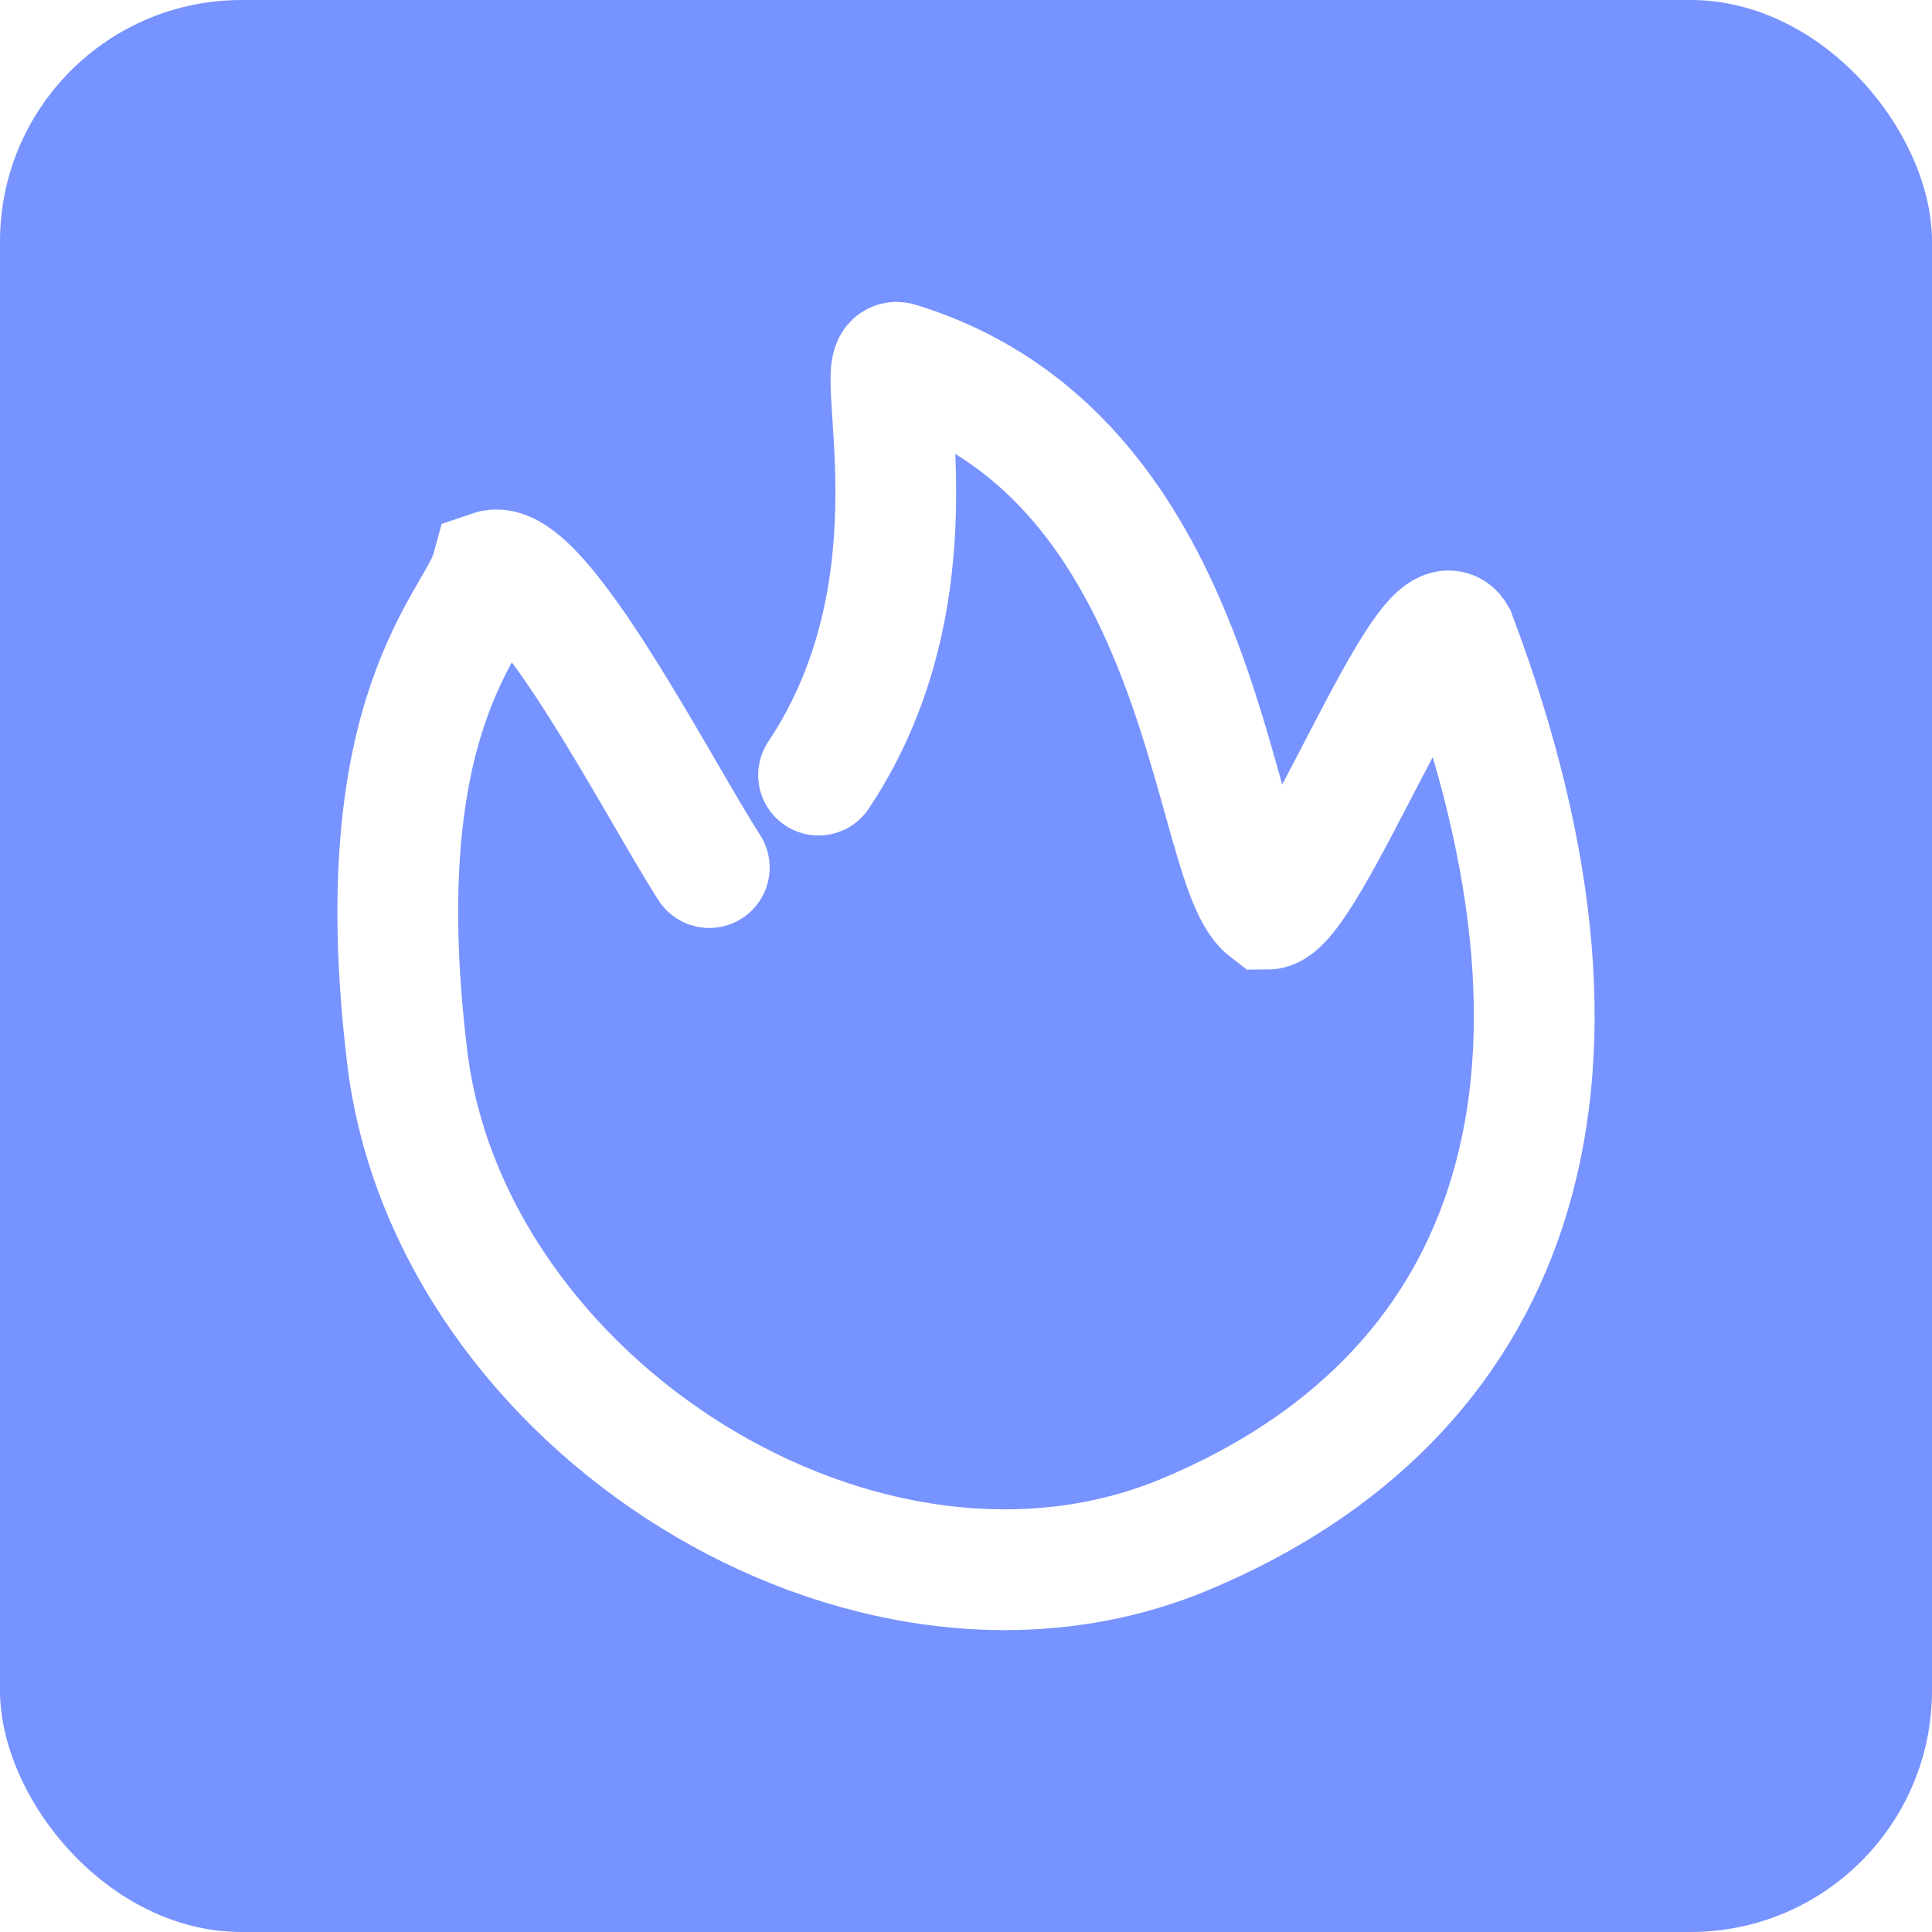 <?xml version="1.0" encoding="UTF-8"?>
<svg width="16px" height="16px" viewBox="0 0 16 16" version="1.1" xmlns="http://www.w3.org/2000/svg" xmlns:xlink="http://www.w3.org/1999/xlink">
    <!-- Generator: Sketch 51.2 (57519) - http://www.bohemiancoding.com/sketch -->
    <title>Group 9</title>
    <desc>Created with Sketch.</desc>
    <defs></defs>
    <g id="Page-1" stroke="none" stroke-width="1" fill="none" fill-rule="evenodd">
        <g id="应用" transform="translate(-15, -418)">
            <rect id="Rectangle-2" fill="#F8F8FA" x="0" y="0" width="375" height="667"></rect>
            <rect id="Rectangle-53" fill="#FFFFFF" fill-rule="nonzero" x="0" y="76" width="375" height="540"></rect>
            <g id="Group-9" transform="translate(15, 418)" fill-rule="nonzero">
                <rect id="Rectangle-50-Copy" fill="#7793FF" x="0" y="0" width="16" height="16" rx="2"></rect>
                <path d="M5.874,7.185 C5.465,6.553 4.464,4.591 4.07,4.726 C3.951,5.161 3.024,5.871 3.372,8.752 C3.719,11.633 7.173,13.817 9.822,12.704 C12.471,11.592 13.489,9.067 12.054,5.264 C11.825,4.874 10.821,7.53 10.496,7.53 C10.226,7.321 10.108,6.169 9.6,5.059 C9.492,4.822 9.366,4.588 9.217,4.364 C8.82,3.769 8.26,3.254 7.437,3.002 C7.195,2.931 7.849,4.814 6.779,6.419" id="Path-24" stroke="#FFFFFF" stroke-linecap="round"></path>
            </g>
        </g>
    </g>
</svg>